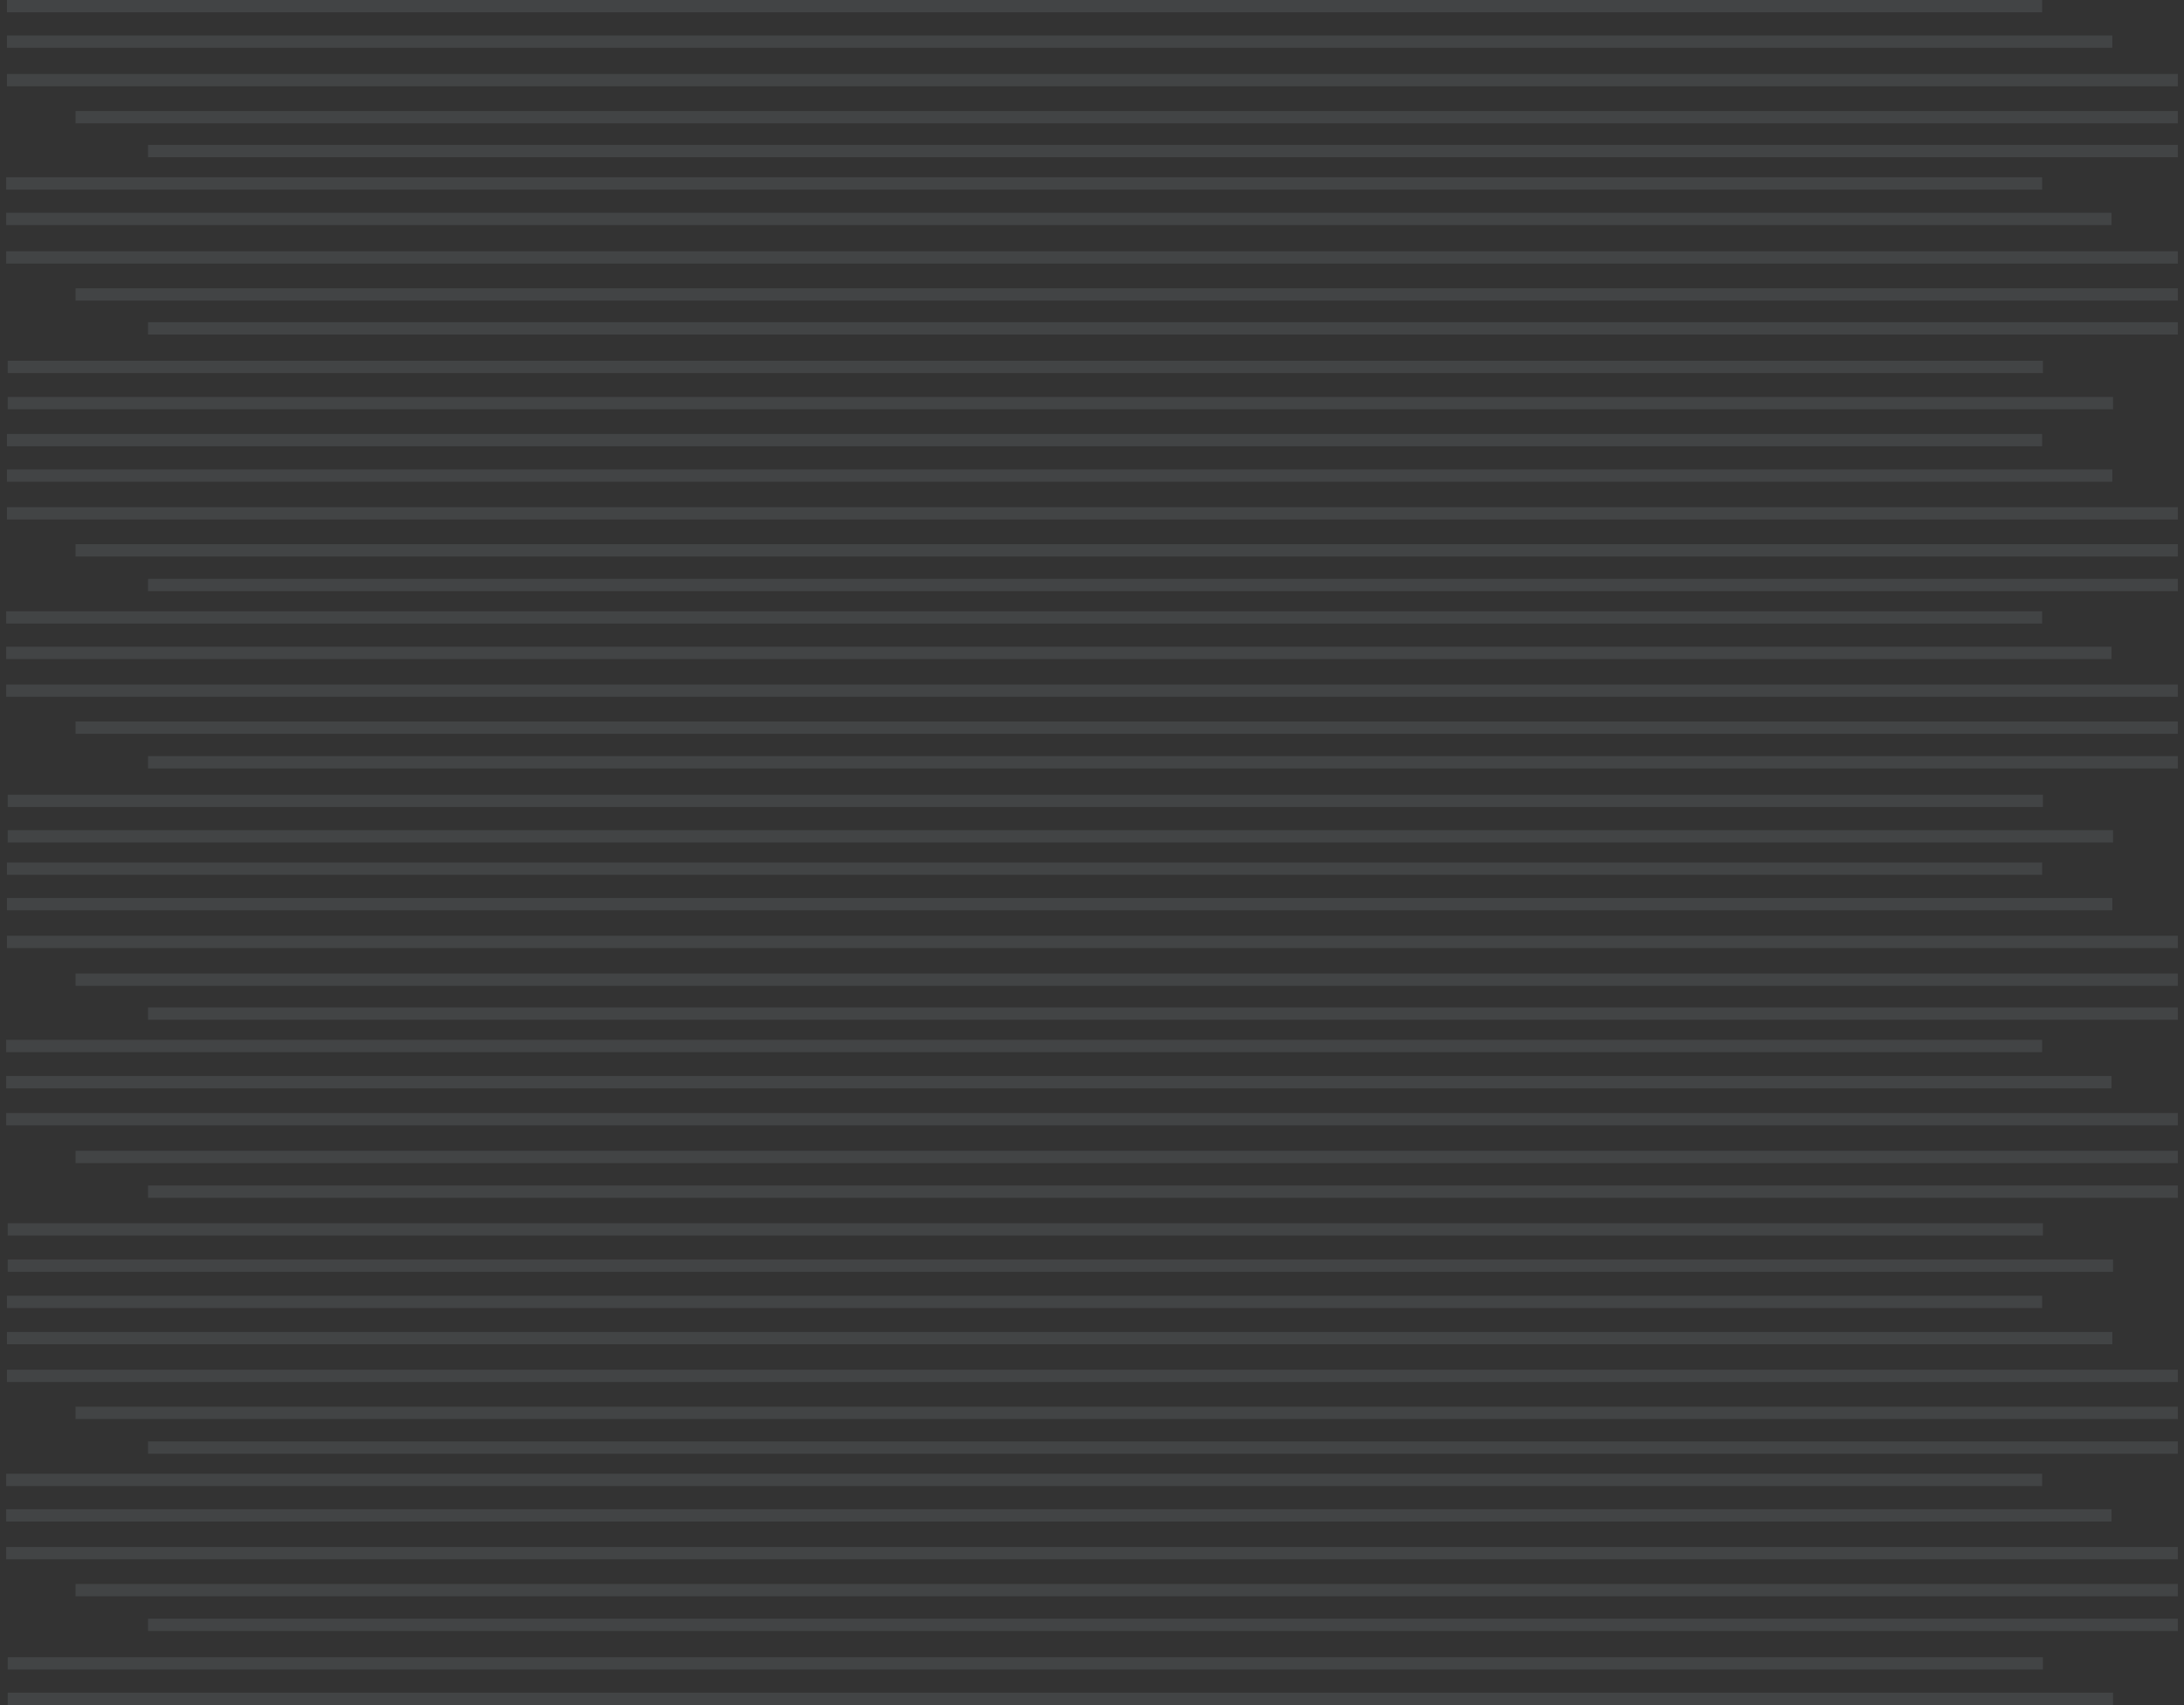 <?xml version="1.0" encoding="UTF-8" standalone="no"?>
<svg xmlns:xlink="http://www.w3.org/1999/xlink" height="110.6px" width="141.65px" xmlns="http://www.w3.org/2000/svg">
  <rect width="100%" height="100%" fill="#333333" stroke="none"/>
  <g transform="matrix(1.0, 0.0, 0.0, 1.0, 0.4, 0.4)">
    <path d="M0.05 2.3 L136.6 2.3 M4.5 7.2 L140.85 7.2 M9.2 9.4 L140.85 9.4 M0.05 4.8 L140.85 4.8 M0.05 0.0 L132.05 0.0" fill="none" stroke="#ddf9ff" stroke-linecap="butt" stroke-linejoin="miter-clip" stroke-miterlimit="3.0" stroke-opacity="0.086" stroke-width="0.8"/>
    <path d="M0.0 16.3 L140.85 16.3 M0.0 13.8 L136.55 13.8 M4.5 18.7 L140.85 18.7 M9.2 20.9 L140.85 20.9 M0.0 11.5 L132.05 11.5" fill="none" stroke="#ddf9ff" stroke-linecap="butt" stroke-linejoin="miter-clip" stroke-miterlimit="3.0" stroke-opacity="0.086" stroke-width="0.8"/>
    <path d="M0.1 25.75 L136.65 25.75 M0.1 23.4 L132.1 23.4" fill="none" stroke="#ddf9ff" stroke-linecap="butt" stroke-linejoin="miter-clip" stroke-miterlimit="3.0" stroke-opacity="0.086" stroke-width="0.8"/>
    <path d="M0.05 32.9 L140.85 32.9 M9.2 37.55 L140.85 37.55 M4.5 35.3 L140.85 35.3 M0.05 30.45 L136.6 30.45 M0.05 28.15 L132.05 28.15" fill="none" stroke="#ddf9ff" stroke-linecap="butt" stroke-linejoin="miter-clip" stroke-miterlimit="3.0" stroke-opacity="0.086" stroke-width="0.8"/>
    <path d="M9.2 49.05 L140.85 49.05 M4.5 46.8 L140.85 46.8 M0.0 41.95 L136.55 41.95 M0.0 44.4 L140.85 44.4 M0.0 39.65 L132.05 39.65" fill="none" stroke="#ddf9ff" stroke-linecap="butt" stroke-linejoin="miter-clip" stroke-miterlimit="3.0" stroke-opacity="0.086" stroke-width="0.8"/>
    <path d="M0.1 53.85 L136.65 53.85 M0.1 51.55 L132.1 51.55" fill="none" stroke="#ddf9ff" stroke-linecap="butt" stroke-linejoin="miter-clip" stroke-miterlimit="3.0" stroke-opacity="0.086" stroke-width="0.8"/>
    <path d="M0.05 60.7 L140.85 60.7 M9.2 65.35 L140.85 65.35 M4.5 63.15 L140.85 63.15 M0.05 58.25 L136.6 58.25 M0.05 55.95 L132.05 55.95" fill="none" stroke="#ddf9ff" stroke-linecap="butt" stroke-linejoin="miter-clip" stroke-miterlimit="3.0" stroke-opacity="0.086" stroke-width="0.8"/>
    <path d="M9.2 76.9 L140.85 76.9 M4.5 74.65 L140.85 74.65 M0.0 69.8 L136.55 69.8 M0.0 72.2 L140.85 72.2 M0.0 67.45 L132.05 67.45" fill="none" stroke="#ddf9ff" stroke-linecap="butt" stroke-linejoin="miter-clip" stroke-miterlimit="3.0" stroke-opacity="0.086" stroke-width="0.8"/>
    <path d="M0.1 81.7 L136.65 81.7 M0.1 79.35 L132.1 79.35" fill="none" stroke="#ddf9ff" stroke-linecap="butt" stroke-linejoin="miter-clip" stroke-miterlimit="3.0" stroke-opacity="0.086" stroke-width="0.8"/>
    <path d="M9.2 93.5 L140.85 93.5 M0.05 86.4 L136.6 86.4 M4.5 91.25 L140.85 91.25 M0.05 88.85 L140.85 88.85 M0.05 84.05 L132.05 84.05" fill="none" stroke="#ddf9ff" stroke-linecap="butt" stroke-linejoin="miter-clip" stroke-miterlimit="3.0" stroke-opacity="0.086" stroke-width="0.8"/>
    <path d="M0.0 100.35 L140.85 100.35 M0.0 97.9 L136.55 97.9 M4.5 102.75 L140.85 102.75 M9.2 105.0 L140.85 105.0 M0.0 95.6 L132.05 95.6" fill="none" stroke="#ddf9ff" stroke-linecap="butt" stroke-linejoin="miter-clip" stroke-miterlimit="3.0" stroke-opacity="0.086" stroke-width="0.8"/>
    <path d="M0.1 109.8 L136.65 109.8 M0.1 107.5 L132.1 107.5" fill="none" stroke="#ddf9ff" stroke-linecap="butt" stroke-linejoin="miter-clip" stroke-miterlimit="3.0" stroke-opacity="0.086" stroke-width="0.8"/>
  </g>
</svg>
